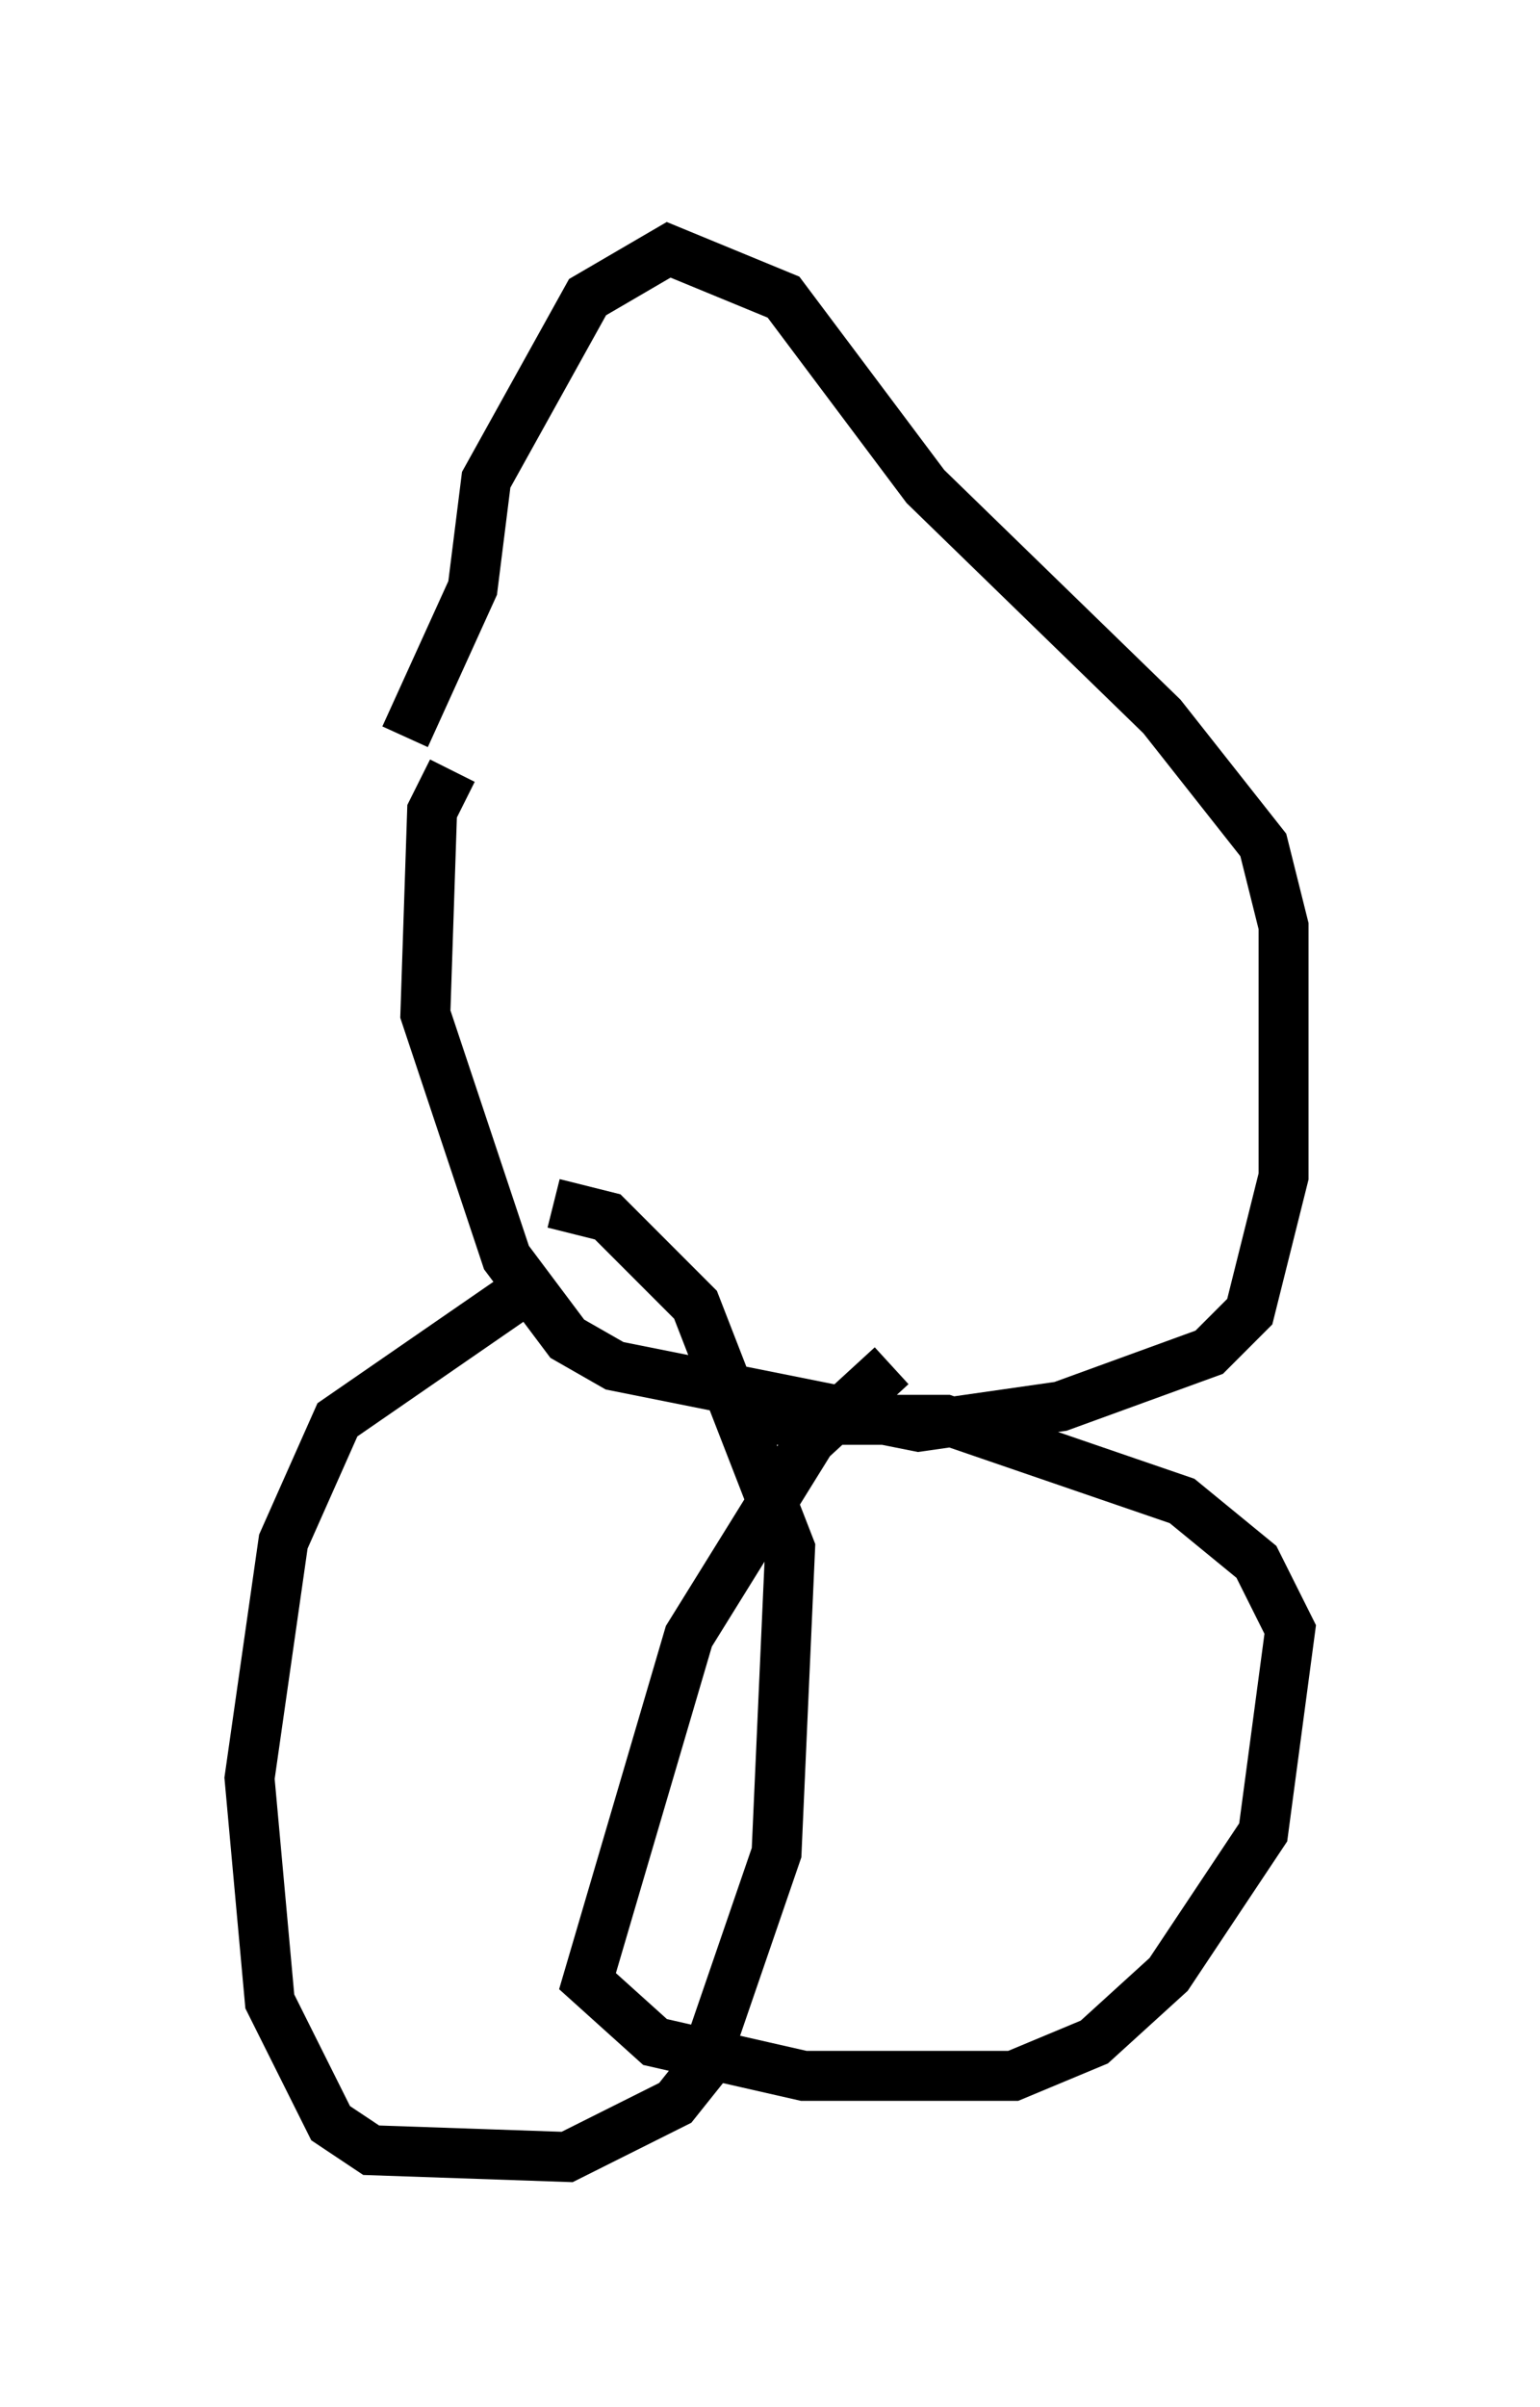 <?xml version="1.0" encoding="utf-8" ?>
<svg baseProfile="full" height="48.159" version="1.1" width="30.839" xmlns="http://www.w3.org/2000/svg" xmlns:ev="http://www.w3.org/2001/xml-events" xmlns:xlink="http://www.w3.org/1999/xlink"><defs /><rect fill="white" height="48.159" width="30.839" x="0" y="0" /><path d="M14.607, 11.089 m-5.548, 4.33 l-0.406, 0.812 -0.135, 4.059 l1.624, 4.871 1.218, 1.624 l0.947, 0.541 6.089, 1.218 l2.842, -0.406 2.977, -1.083 l0.812, -0.812 0.677, -2.706 l0.0, -5.007 -0.406, -1.624 l-2.03, -2.571 -4.736, -4.601 l-2.842, -3.789 -2.3, -0.947 l-1.624, 0.947 -2.03, 3.654 l-0.271, 2.165 -1.353, 2.977 m9.743, 12.584 l-1.624, 1.488 -2.436, 3.924 l-2.03, 6.901 1.353, 1.218 l2.977, 0.677 4.195, 0.0 l1.624, -0.677 1.488, -1.353 l1.894, -2.842 0.541, -4.059 l-0.677, -1.353 -1.488, -1.218 l-4.736, -1.624 -3.654, 0.0 m-4.601, -2.706 l-3.924, 2.706 -1.083, 2.436 l-0.677, 4.736 0.406, 4.465 l1.218, 2.436 0.812, 0.541 l3.924, 0.135 2.165, -1.083 l0.541, -0.677 1.488, -4.33 l0.271, -6.089 -1.894, -4.871 l-1.759, -1.759 -1.083, -0.271 " fill="none" stroke="black" stroke-width="1" /></svg>